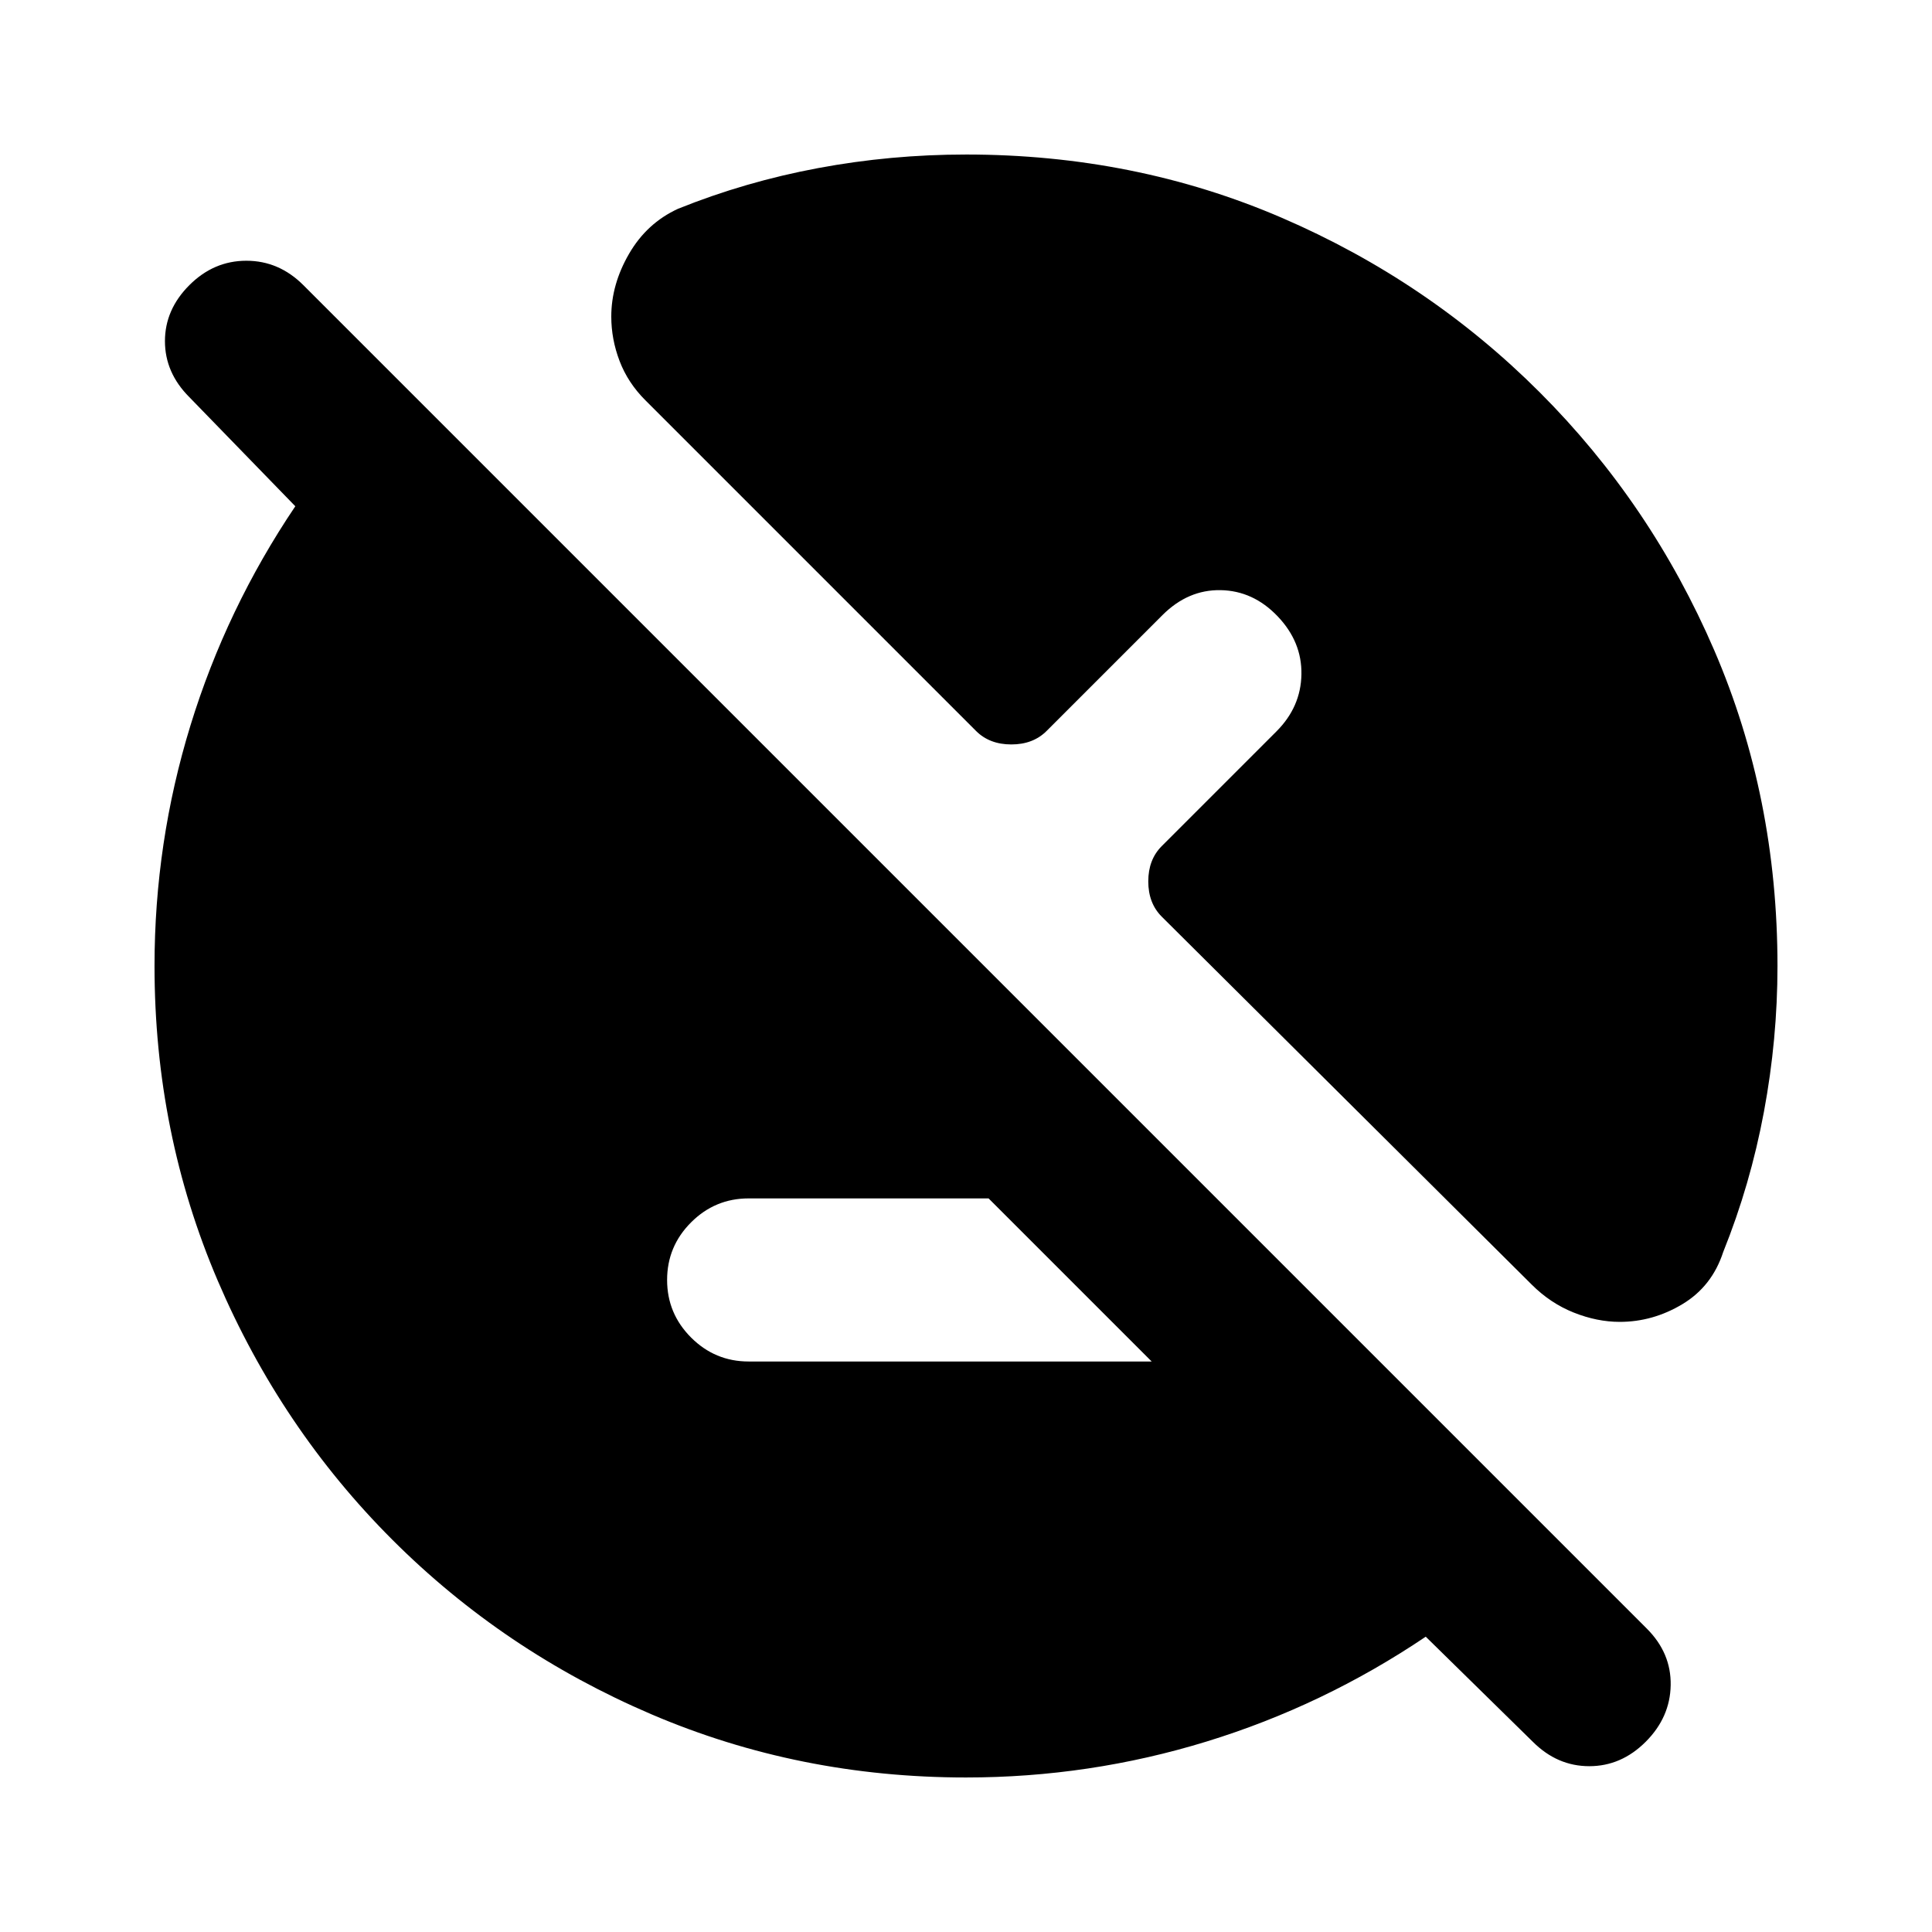 <svg xmlns="http://www.w3.org/2000/svg" height="20" viewBox="0 -960 960 960" width="20"><path d="M480-76.78q-82.96 0-156.35-31.41-73.39-31.42-128.72-86.74-55.32-55.33-86.74-128.72Q76.78-397.04 76.78-480q0-61.39 17.85-119.5t52.11-108.94l-52.65-54.21q-12.13-12.13-12.13-27.83 0-15.7 12.13-27.83 12.13-12.13 28.32-12.13 16.2 0 28.33 12.13l667.57 667.57q12.13 12.13 11.84 28.11-.28 15.98-12.41 28.11-12.13 12.13-28.04 12.13-15.92 0-28.05-12.13l-53.21-52.22q-50.83 34.26-108.94 52.11T480-76.78Zm-108-206.7h200.26l-81.04-81.04H372q-16.7 0-28.61 11.91T331.48-324q0 16.7 11.91 28.61T372-283.48Zm108-599.74q83.96 0 156.85 31.41 72.89 31.42 128.22 86.74 55.32 55.33 86.74 128.22 31.41 72.89 31.41 156.85 0 36.35-6.74 72.48t-20.22 69.61q-5.56 17.08-20.24 25.91-14.67 8.83-31.19 8.83-11.26 0-22.87-4.63-11.61-4.64-20.87-13.9L577.26-504.52q-6.69-6.7-6.69-17.52 0-10.83 6.69-17.53l57-57q12.13-12.13 12.41-28.32.29-16.2-11.84-28.89-12.13-12.7-28.33-12.98-16.2-.28-28.89 12.41l-57.57 57.57q-6.69 6.69-17.52 6.69-10.82 0-17.52-6.69L320.7-761.09q-8.7-8.69-12.83-19.52-4.13-10.83-4.13-22.09 0-15.95 8.83-31.19 8.82-15.24 24.34-22.37 33.48-13.48 69.61-20.22 36.13-6.74 73.48-6.74Z"/></svg>